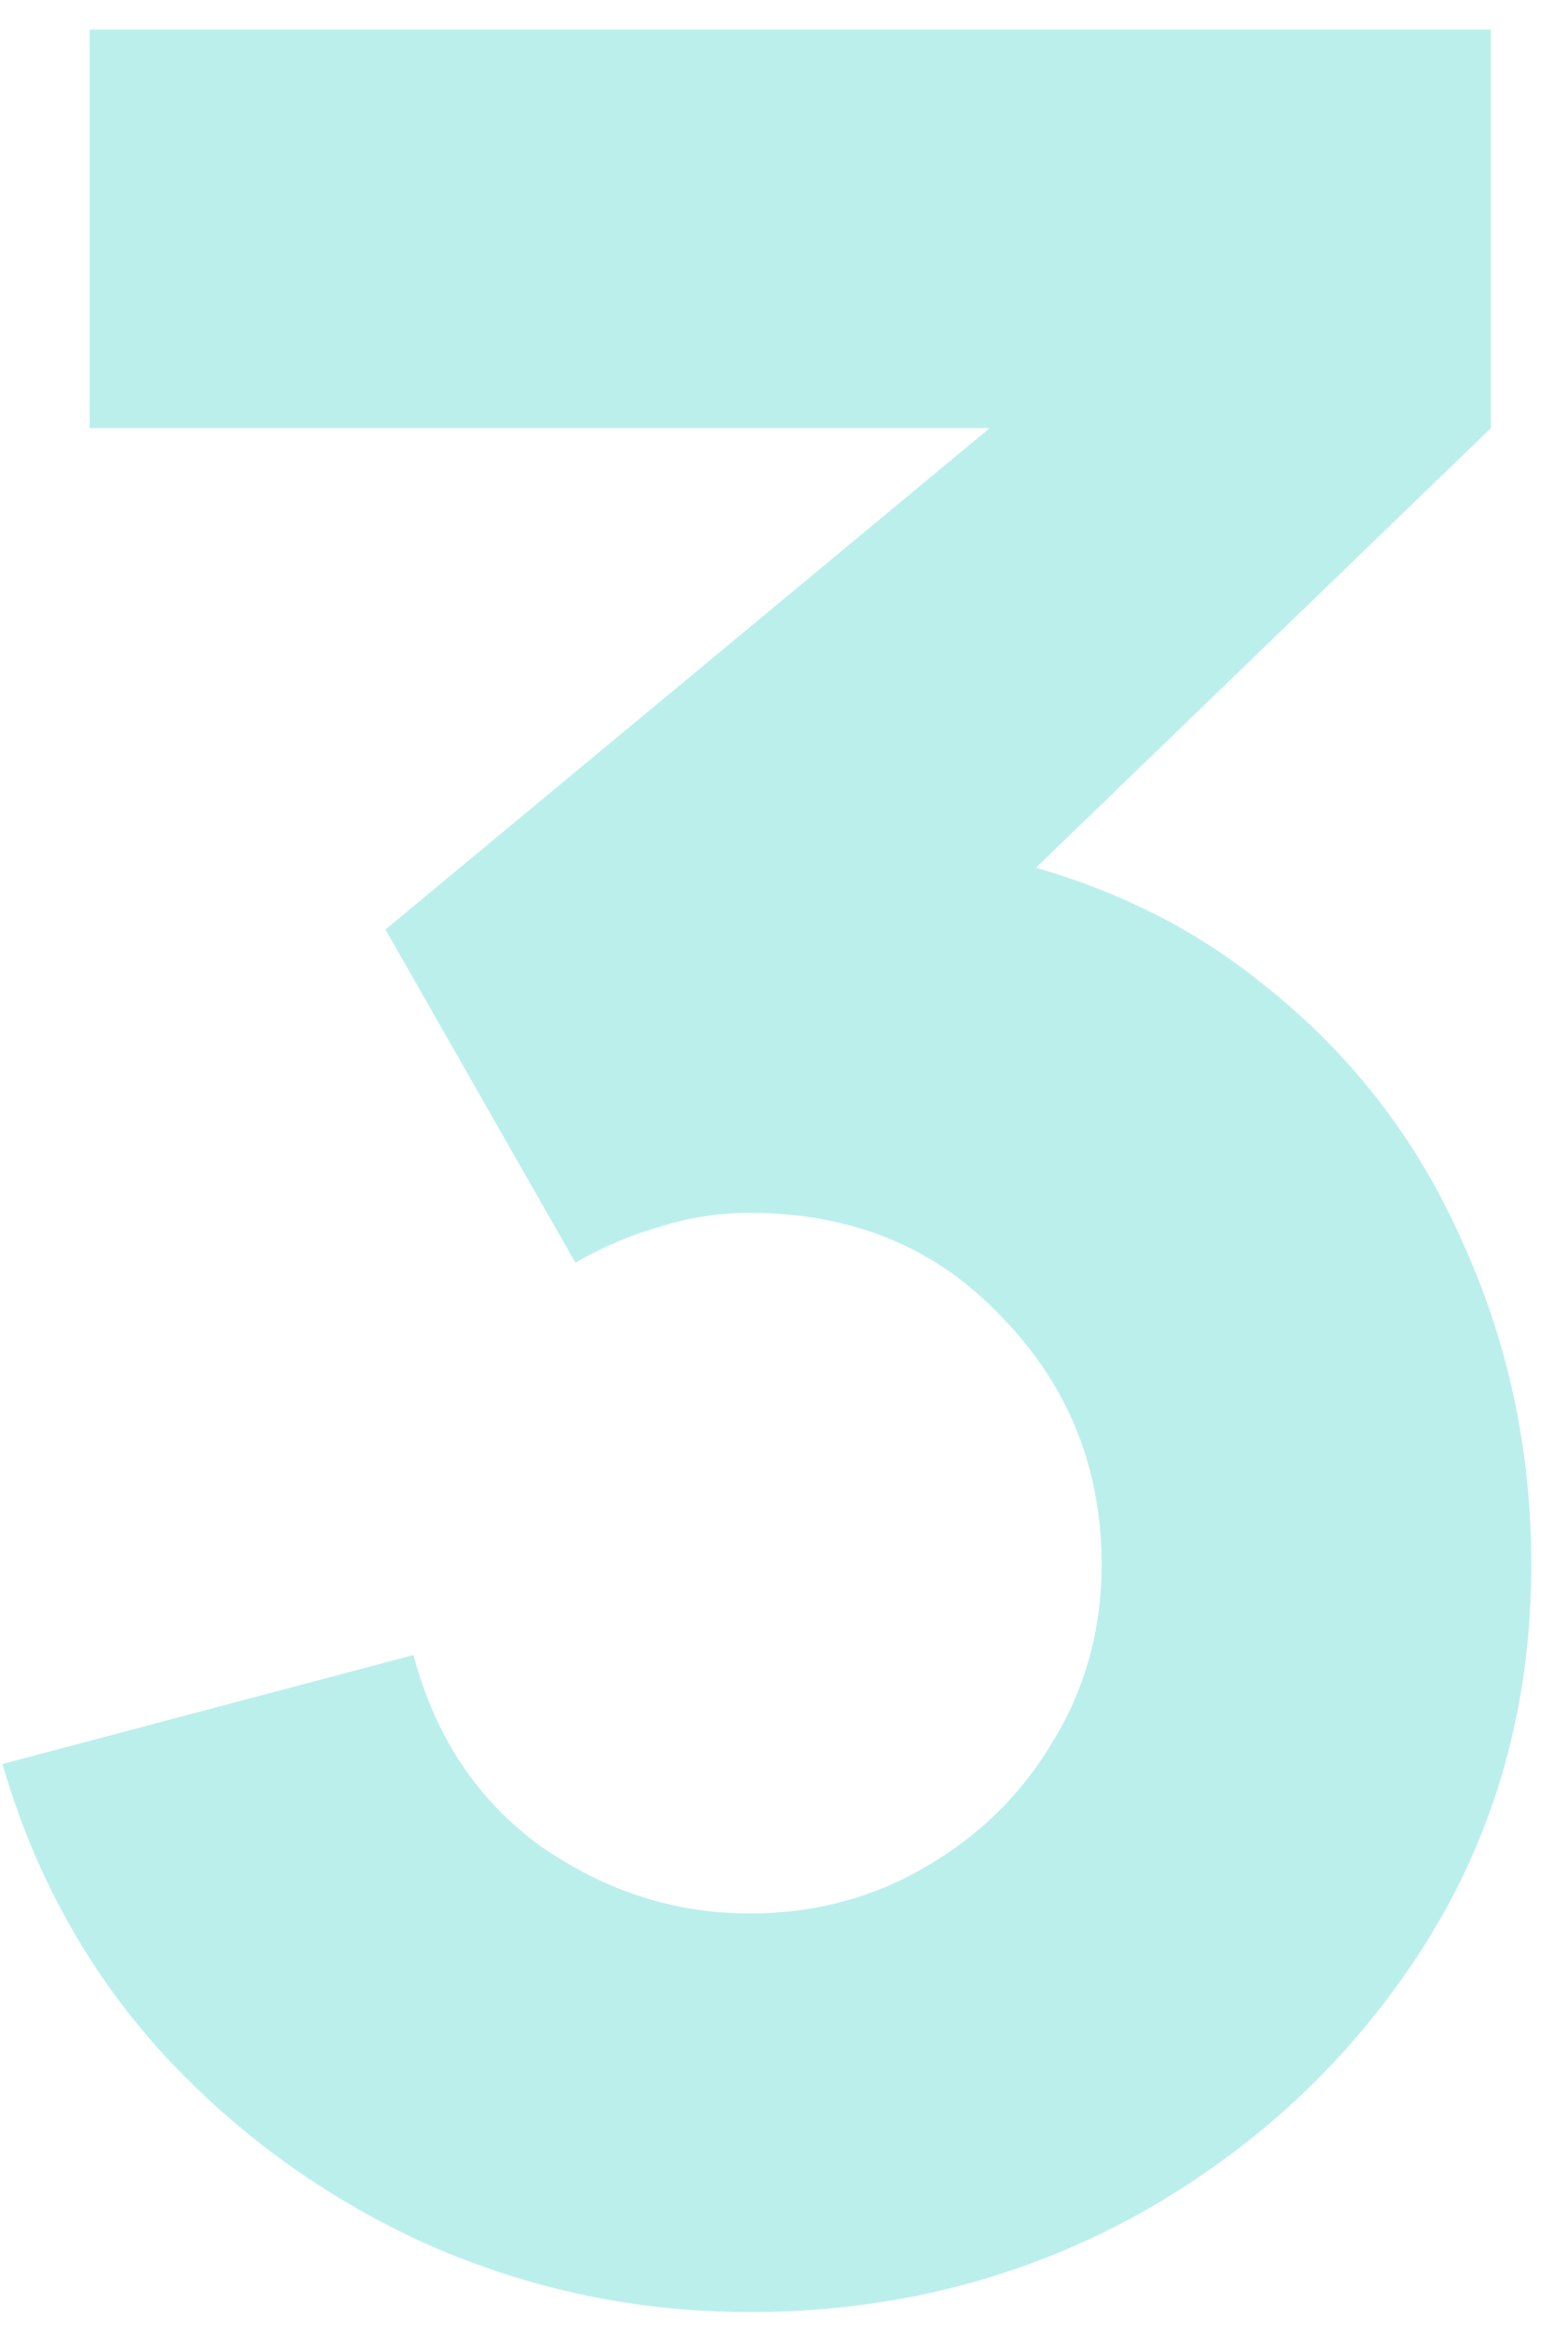 <svg width="39" height="58" viewBox="0 0 39 58" fill="none" xmlns="http://www.w3.org/2000/svg">
<path opacity="0.7" d="M18.648 57.505C15.86 57.505 13.201 56.95 10.671 55.84C8.141 54.704 5.934 53.116 4.049 51.077C2.191 49.037 0.861 46.636 0.061 43.874L10.284 41.163C10.826 43.203 11.884 44.791 13.459 45.926C15.06 47.037 16.789 47.592 18.648 47.592C20.249 47.592 21.707 47.204 23.024 46.43C24.366 45.655 25.425 44.61 26.199 43.293C27 41.977 27.4 40.518 27.4 38.917C27.4 36.517 26.574 34.464 24.921 32.761C23.295 31.031 21.204 30.166 18.648 30.166C17.874 30.166 17.125 30.282 16.402 30.515C15.679 30.721 14.982 31.018 14.311 31.405L9.587 23.118L27.322 8.403L28.097 10.649H2.229V0.736H37.081V10.649L23.295 23.97L23.218 21.027C26.419 21.518 29.116 22.641 31.311 24.396C33.531 26.126 35.209 28.268 36.345 30.824C37.507 33.354 38.087 36.052 38.087 38.917C38.087 42.428 37.197 45.591 35.416 48.405C33.634 51.193 31.272 53.413 28.329 55.065C25.386 56.692 22.159 57.505 18.648 57.505Z" fill="#9FE9E4"/>
</svg>
